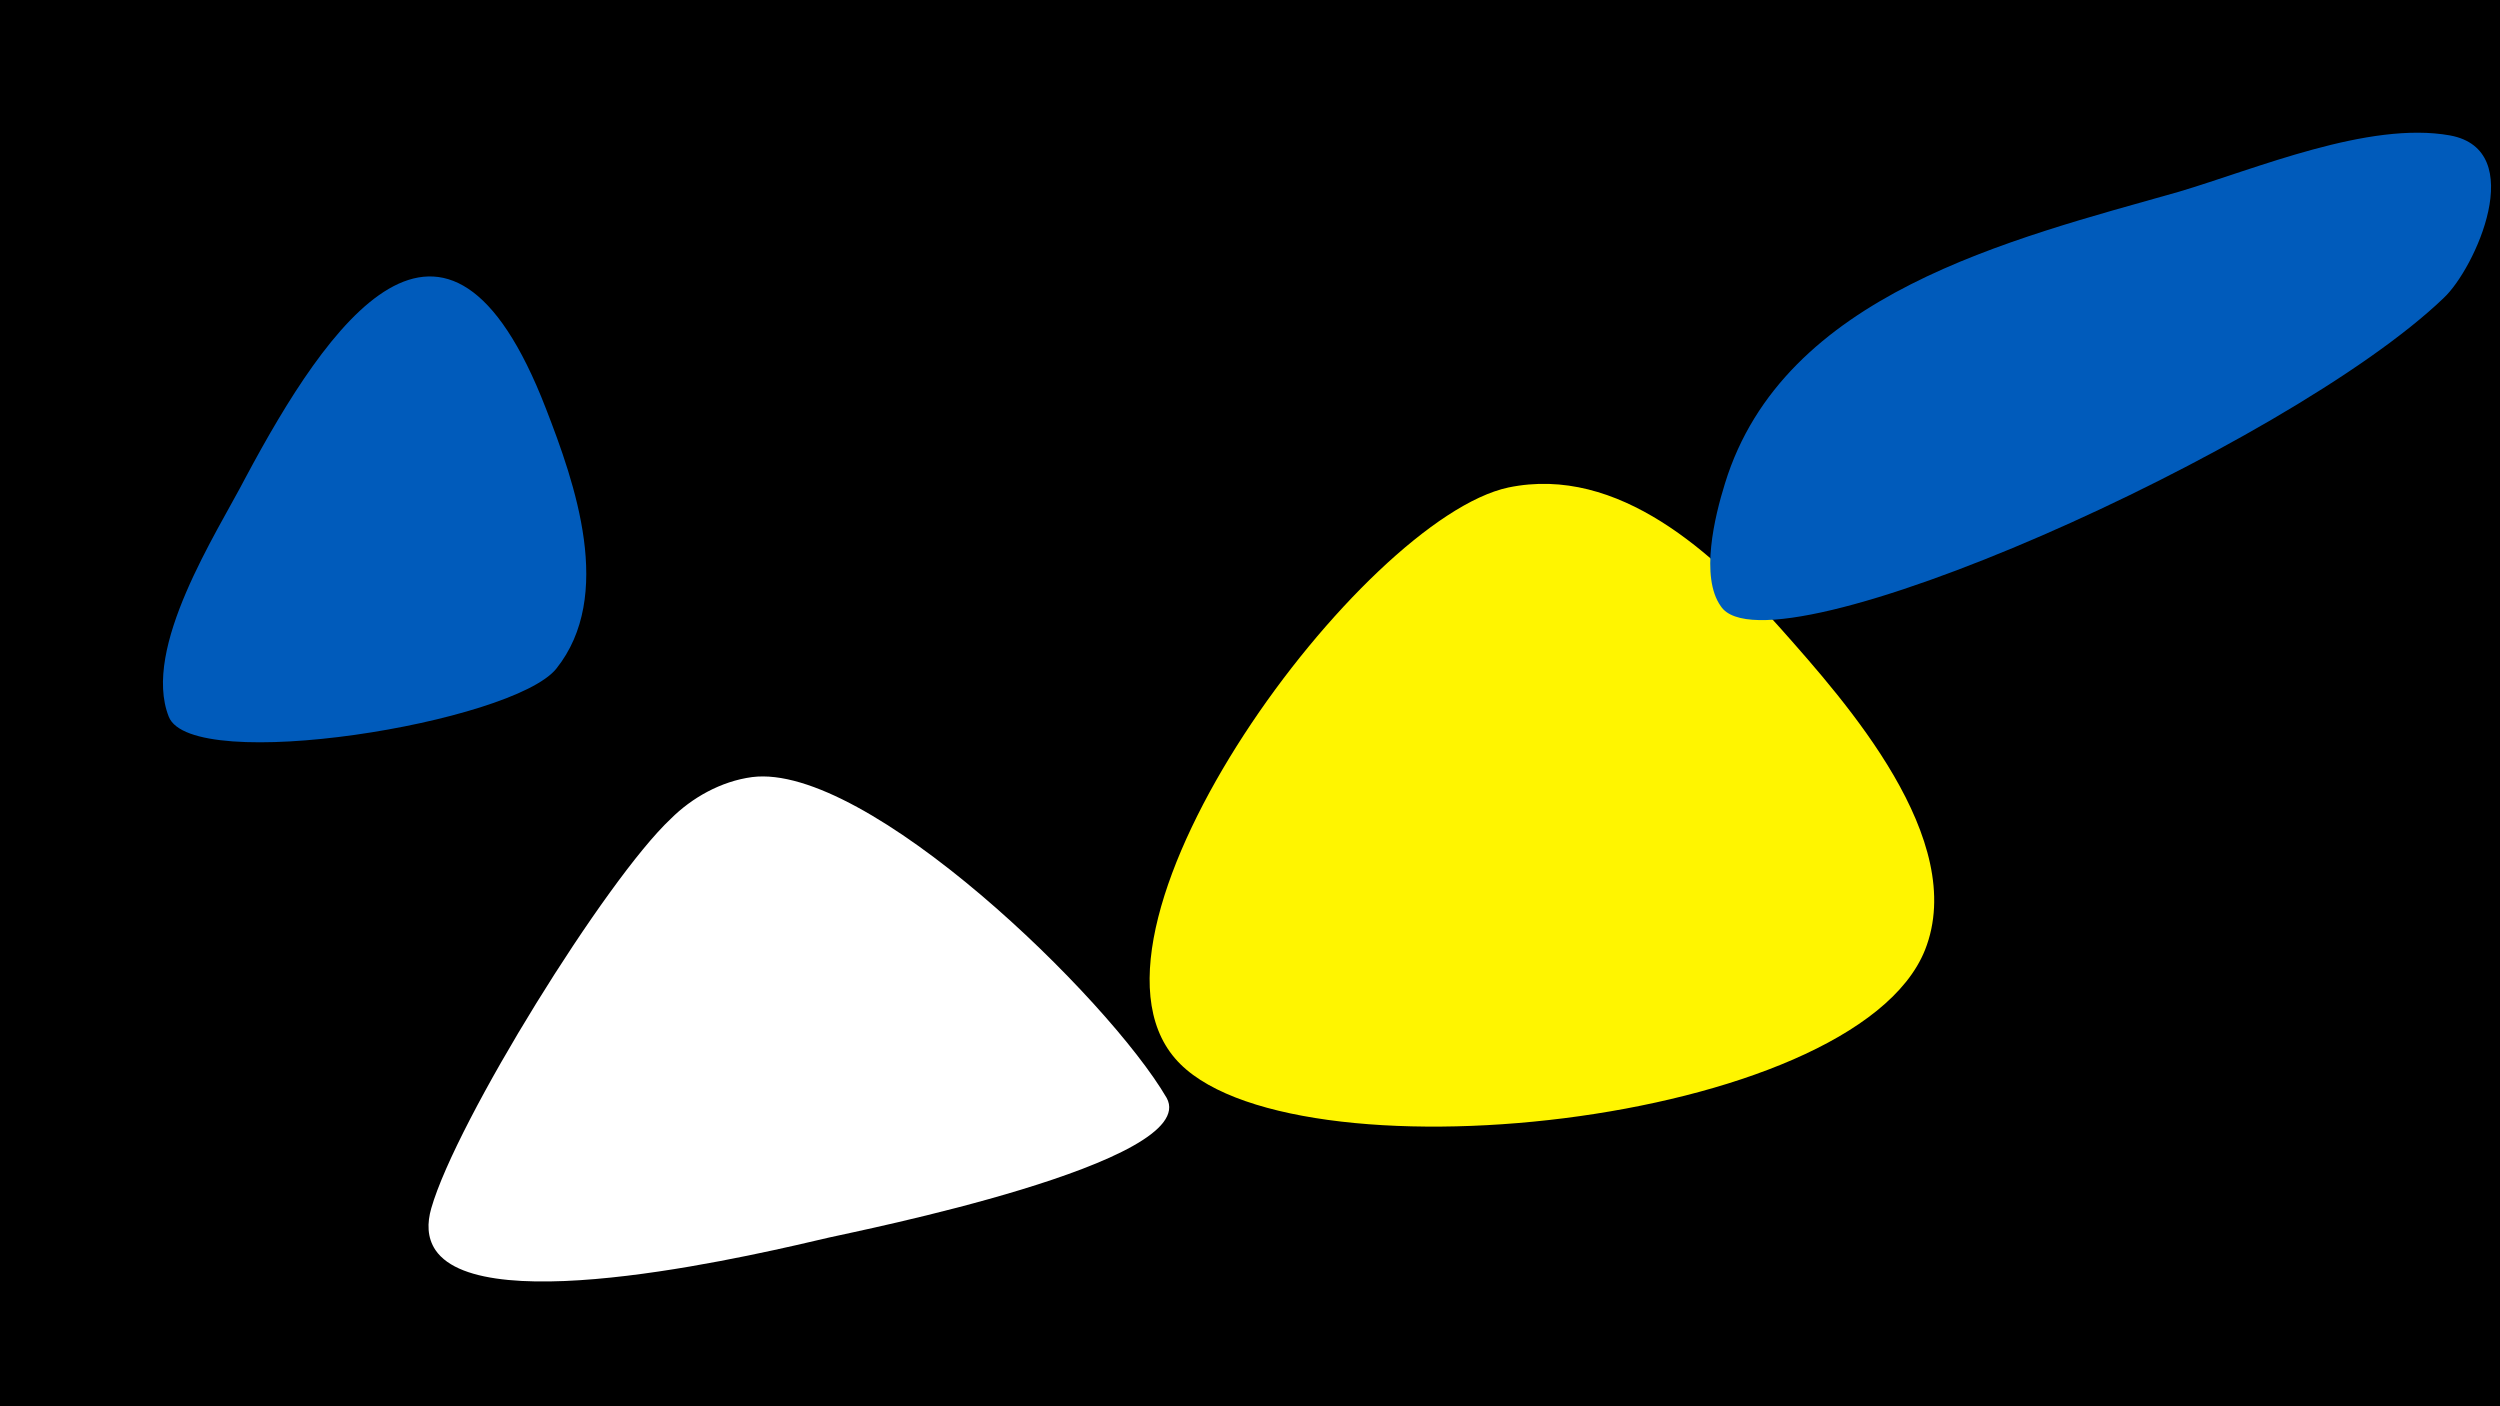 <svg width="1200" height="675" viewBox="-500 -500 1200 675" xmlns="http://www.w3.org/2000/svg"><path d="M-500-500h1200v675h-1200z" fill="#000"/><path d="M-238-304c-48-124-105-40-144 33-14 27-50 82-37 115 11 28 165 3 186-23 28-35 9-89-5-125z"  fill="#005bbb" /><path d="M60 27c-28-48-144-161-199-154-15 2-29 10-39 20-31 29-103 145-115 187-2 7-2 14 2 20 23 34 159 1 189-6 13-3 179-36 162-67z"  fill="#fff" /><path d="M355-198c-32-36-78-79-131-68-70 15-215 210-160 274 52 61 326 33 360-52 21-53-38-119-69-154z"  fill="#fff500" /><path d="M676-435c-39-7-93 16-130 27-81 23-190 49-218 140-5 16-12 45-2 59 23 35 272-76 347-148 15-14 41-71 3-78z"  fill="#005bbb" /></svg>